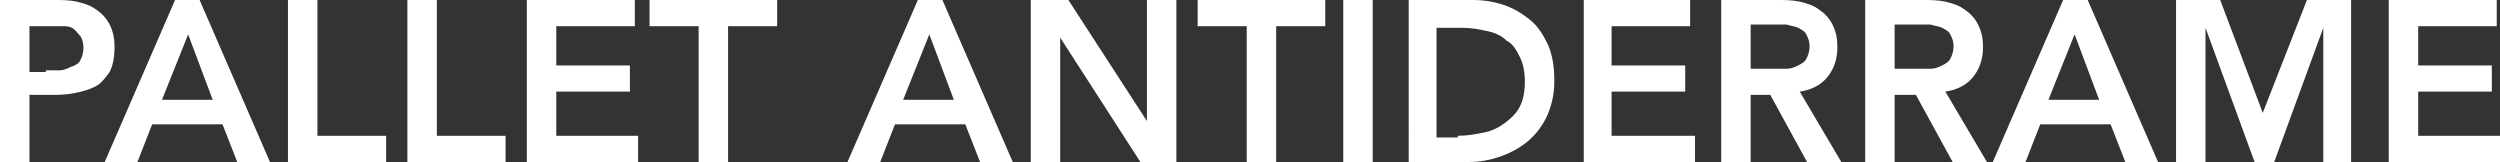 <!-- Generator: Adobe Illustrator 22.0.1, SVG Export Plug-In  -->
<svg version="1.1"
	 xmlns="http://www.w3.org/2000/svg" xmlns:xlink="http://www.w3.org/1999/xlink" xmlns:a="http://ns.adobe.com/AdobeSVGViewerExtensions/3.0/"
	 x="0px" y="0px" width="152.8px" height="9.9px" viewBox="0 0 152.8 9.9" style="enable-background:new 0 0 152.8 9.9;"
	 xml:space="preserve">
<rect x="0" y="0" width="152.8" height="9.9" fill="#333333" stroke="none"/>
<style type="text/css">
	.st0{fill:#FFFFFF;}
</style>
<defs>
</defs>
<g>
	<g>
		<path class="st0" d="M0,0h3.3c0.5,0,0.9,0,1.4,0.1c0.4,0.1,0.8,0.2,1.2,0.5c0.3,0.2,0.6,0.5,0.8,0.9C6.9,1.9,7,2.3,7,2.9
			C7,3.5,6.9,4,6.7,4.4C6.4,4.8,6.2,5.1,5.8,5.3C5.4,5.5,5,5.6,4.5,5.7C4,5.8,3.5,5.8,3,5.8H1.8v4.1H0V0z M2.8,4.3
			c0.3,0,0.5,0,0.8,0s0.5-0.1,0.7-0.2C4.6,4,4.8,3.9,4.9,3.7c0.1-0.2,0.2-0.4,0.2-0.8c0-0.3-0.1-0.6-0.2-0.7S4.6,1.8,4.4,1.7
			S4,1.6,3.8,1.6c-0.3,0-0.5,0-0.7,0H1.8v2.8H2.8z"/>
		<path class="st0" d="M10.7,0h1.5l4.3,9.9h-2l-0.9-2.3H9.3L8.4,9.9h-2L10.7,0z M13,6.1l-1.5-4l-1.6,4H13z"/>
		<path class="st0" d="M17.6,0h1.8v8.3h4.2v1.6h-6V0z"/>
		<path class="st0" d="M24.9,0h1.8v8.3h4.2v1.6h-6V0z"/>
		<path class="st0" d="M32.2,0h6.6v1.6h-4.8V4h4.5v1.6h-4.5v2.7H39v1.6h-6.8V0z"/>
		<path class="st0" d="M42.7,1.6h-3V0h7.8v1.6h-3v8.3h-1.8V1.6z"/>
		<path class="st0" d="M56.1,0h1.5l4.3,9.9h-2L59,7.6h-4.3l-0.9,2.3h-2L56.1,0z M58.3,6.1l-1.5-4l-1.6,4H58.3z"/>
		<path class="st0" d="M63,0h2.3l4.8,7.4h0V0h1.8v9.9h-2.2l-4.9-7.6h0v7.6H63V0z"/>
		<path class="st0" d="M76.2,1.6h-3V0H81v1.6h-3v8.3h-1.8V1.6z"/>
		<path class="st0" d="M82.1,0h1.8v9.9h-1.8V0z"/>
		<path class="st0" d="M86.1,0H90c0.7,0,1.3,0.1,1.9,0.3c0.6,0.2,1.1,0.5,1.6,0.9c0.5,0.4,0.8,0.9,1.1,1.5C94.9,3.4,95,4.1,95,5
			c0,0.8-0.2,1.6-0.5,2.2c-0.3,0.6-0.7,1.1-1.2,1.5s-1.1,0.7-1.7,0.9c-0.6,0.2-1.2,0.3-1.8,0.3h-3.7V0z M89.1,8.3
			c0.6,0,1.1-0.1,1.6-0.2s0.9-0.3,1.3-0.6c0.4-0.3,0.7-0.6,0.9-1s0.3-0.9,0.3-1.5c0-0.6-0.1-1.1-0.3-1.5c-0.2-0.4-0.4-0.8-0.8-1
			c-0.3-0.3-0.7-0.5-1.2-0.6c-0.5-0.1-0.9-0.2-1.5-0.2h-1.6v6.7H89.1z"/>
		<path class="st0" d="M96.7,0h6.6v1.6h-4.8V4h4.5v1.6h-4.5v2.7h5.1v1.6h-6.8V0z"/>
		<path class="st0" d="M105.2,0h3.4c0.5,0,0.9,0,1.4,0.1c0.4,0.1,0.8,0.2,1.2,0.5c0.3,0.2,0.6,0.5,0.8,0.9c0.2,0.4,0.3,0.8,0.3,1.4
			c0,0.7-0.2,1.3-0.6,1.8c-0.4,0.5-1,0.8-1.7,0.9l2.6,4.4h-2.1l-2.3-4.2H107v4.2h-1.8V0z M108.4,4.2c0.3,0,0.5,0,0.8,0
			s0.5-0.1,0.7-0.2s0.4-0.2,0.5-0.4c0.1-0.2,0.2-0.4,0.2-0.8c0-0.3-0.1-0.5-0.2-0.7c-0.1-0.2-0.3-0.3-0.5-0.4
			c-0.2-0.1-0.4-0.1-0.7-0.2c-0.2,0-0.5,0-0.7,0H107v2.7H108.4z"/>
		<path class="st0" d="M114.1,0h3.4c0.5,0,0.9,0,1.4,0.1c0.4,0.1,0.8,0.2,1.2,0.5c0.3,0.2,0.6,0.5,0.8,0.9c0.2,0.4,0.3,0.8,0.3,1.4
			c0,0.7-0.2,1.3-0.6,1.8c-0.4,0.5-1,0.8-1.7,0.9l2.6,4.4h-2.1l-2.3-4.2h-1.3v4.2h-1.8V0z M117.2,4.2c0.3,0,0.5,0,0.8,0
			s0.5-0.1,0.7-0.2s0.4-0.2,0.5-0.4c0.1-0.2,0.2-0.4,0.2-0.8c0-0.3-0.1-0.5-0.2-0.7c-0.1-0.2-0.3-0.3-0.5-0.4
			c-0.2-0.1-0.4-0.1-0.7-0.2c-0.2,0-0.5,0-0.7,0h-1.5v2.7H117.2z"/>
		<path class="st0" d="M126.1,0h1.5l4.3,9.9h-2L129,7.6h-4.3l-0.9,2.3h-2L126.1,0z M128.3,6.1l-1.5-4l-1.6,4H128.3z"/>
		<path class="st0" d="M133,0h2.7l2.6,6.9L141,0h2.7v9.9H142V1.7h0l-3,8.2h-1.2l-3-8.2h0v8.2H133V0z"/>
		<path class="st0" d="M146,0h6.6v1.6h-4.8V4h4.5v1.6h-4.5v2.7h5.1v1.6H146V0z"/>
	</g>
</g>
</svg>
